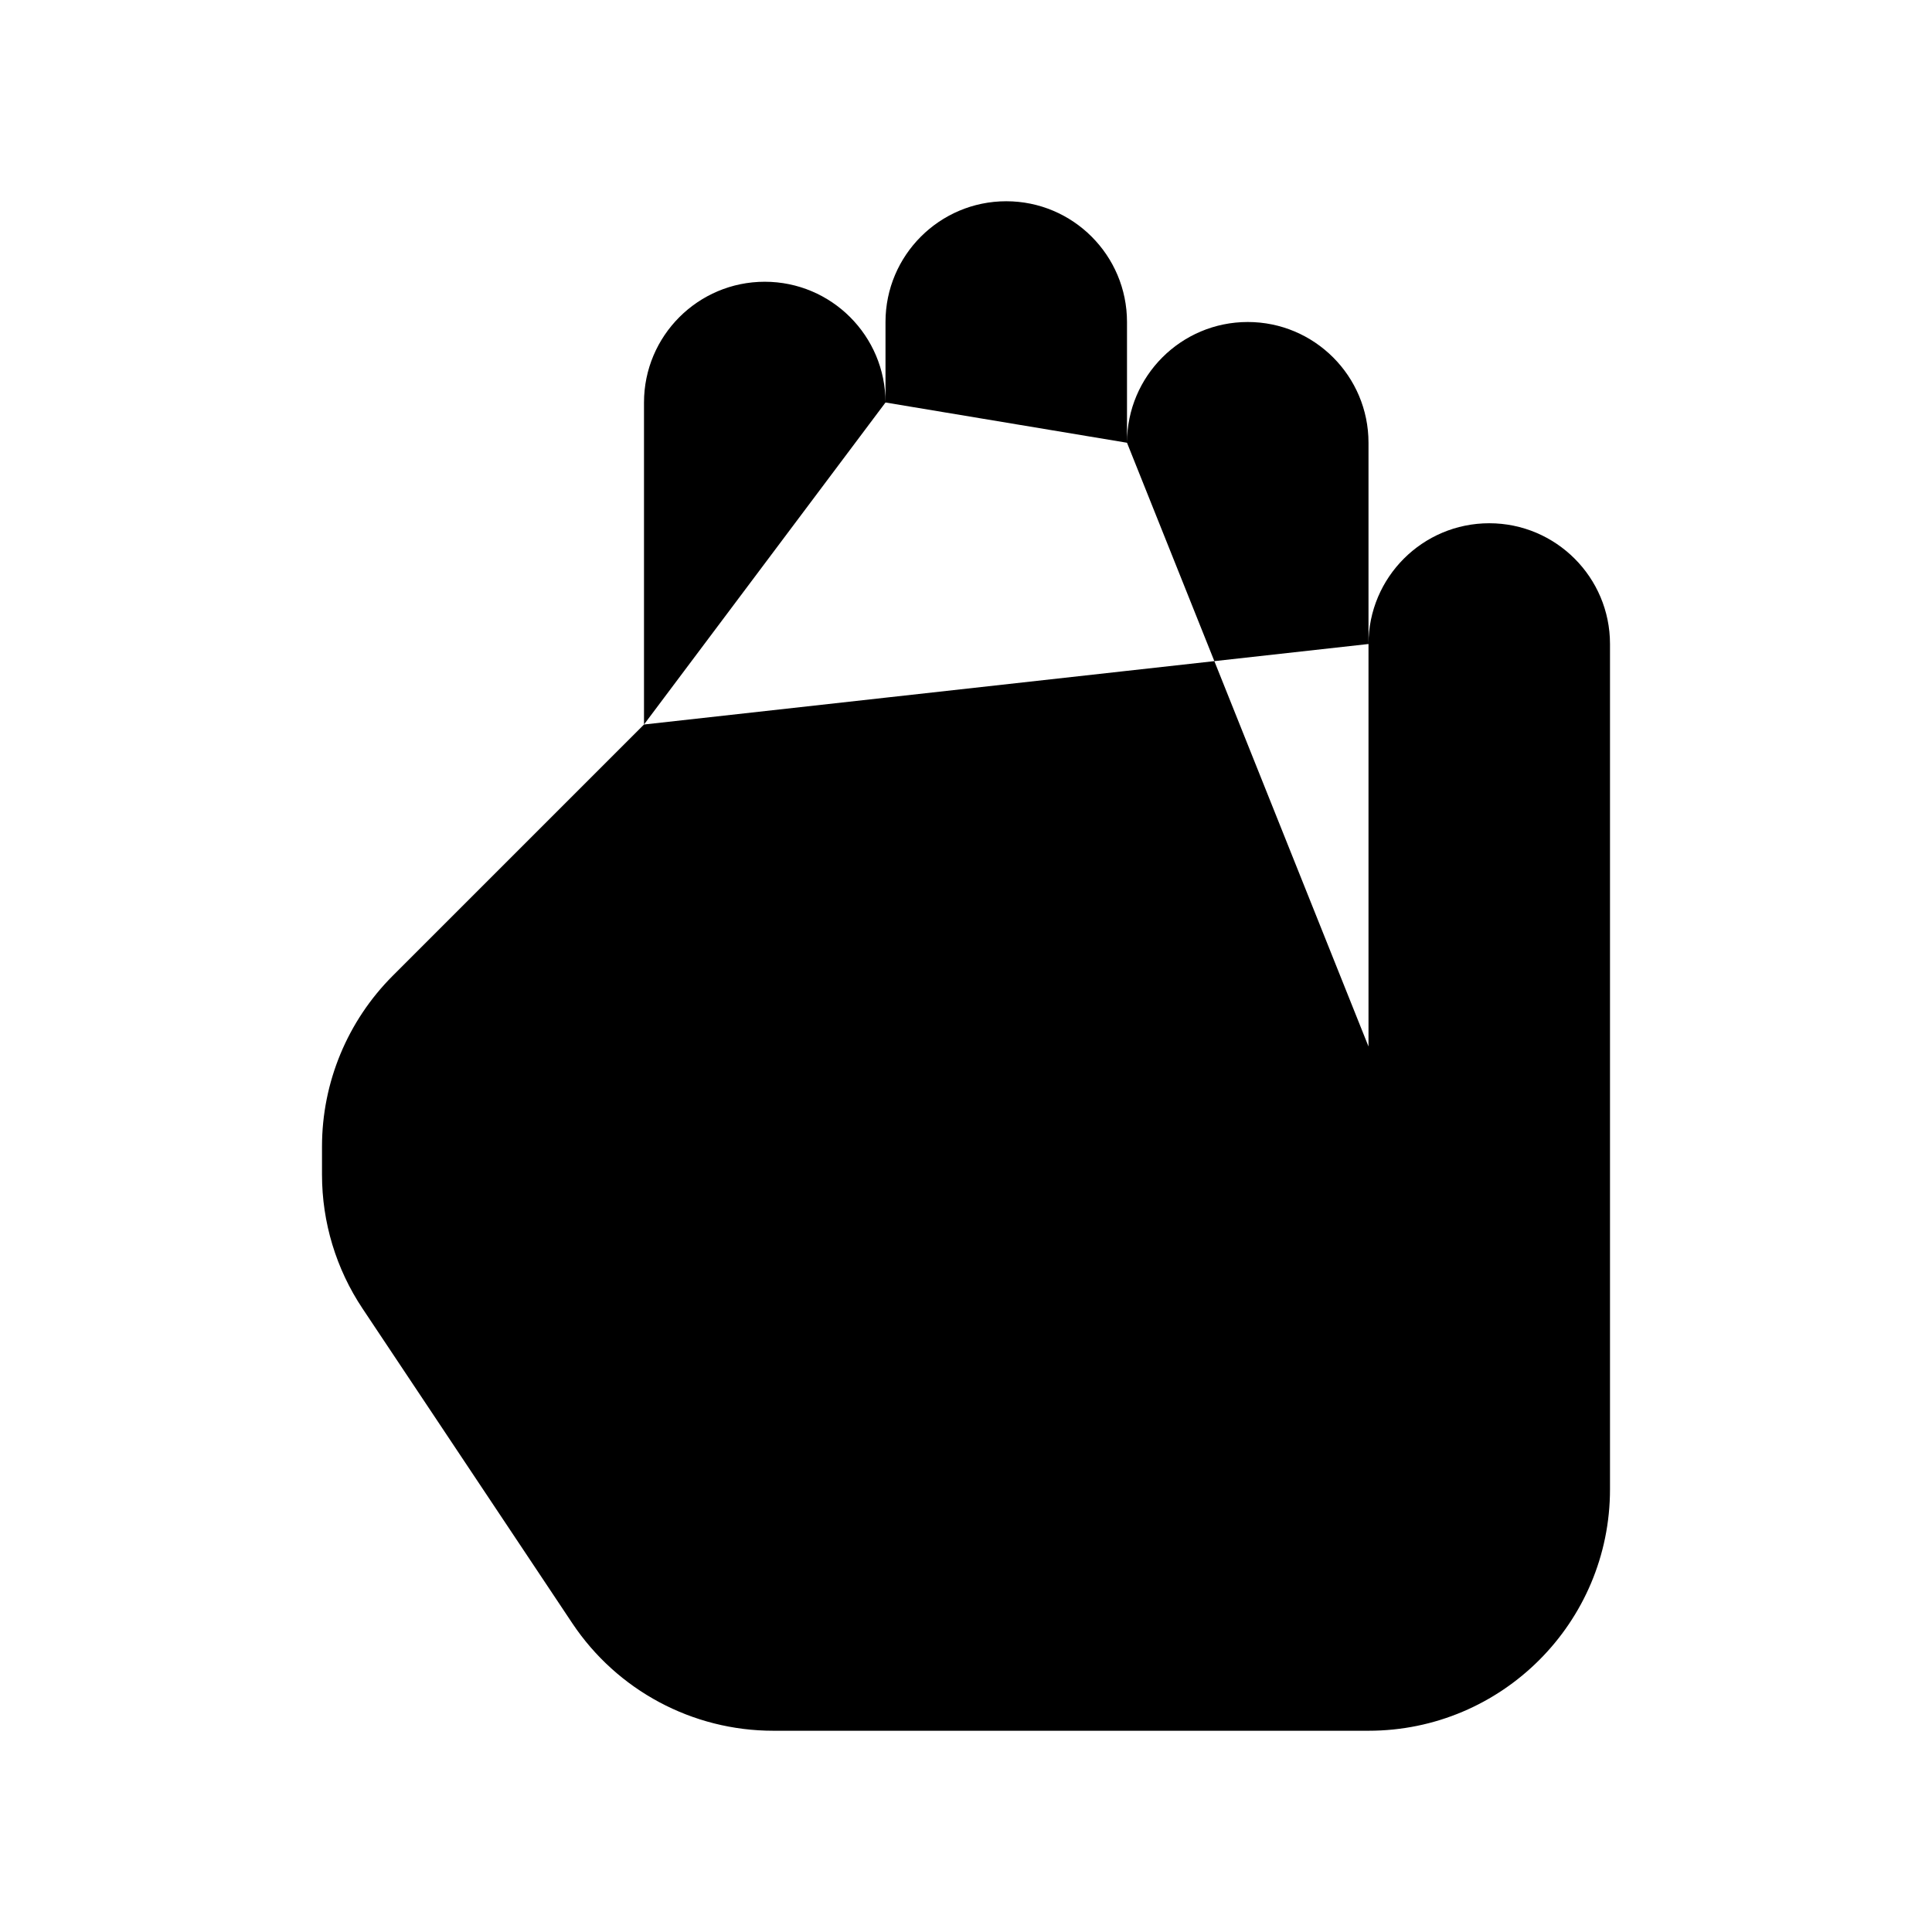 <svg viewBox="0 0 24 24" xmlns="http://www.w3.org/2000/svg"><path d="M14 5.5V4C14 3.172 13.328 2.5 12.5 2.5C11.672 2.5 11 3.172 11 4V5M14 5.5V12.355M14 5.5C14 4.672 14.672 4 15.5 4C16.328 4 17 4.672 17 5.5V13M11 5V11.5M11 5C11 4.172 10.328 3.5 9.5 3.5C8.672 3.5 8 4.172 8 5V9M8 14V9M8 9L4.879 12.121C4.316 12.684 4 13.447 4 14.243V14.592C4 15.184 4.175 15.763 4.504 16.256L7.109 20.164C7.666 20.999 8.602 21.5 9.606 21.5H17C18.657 21.5 20 20.157 20 18.5V8C20 7.172 19.328 6.5 18.5 6.5C17.672 6.5 17 7.172 17 8"/></svg>